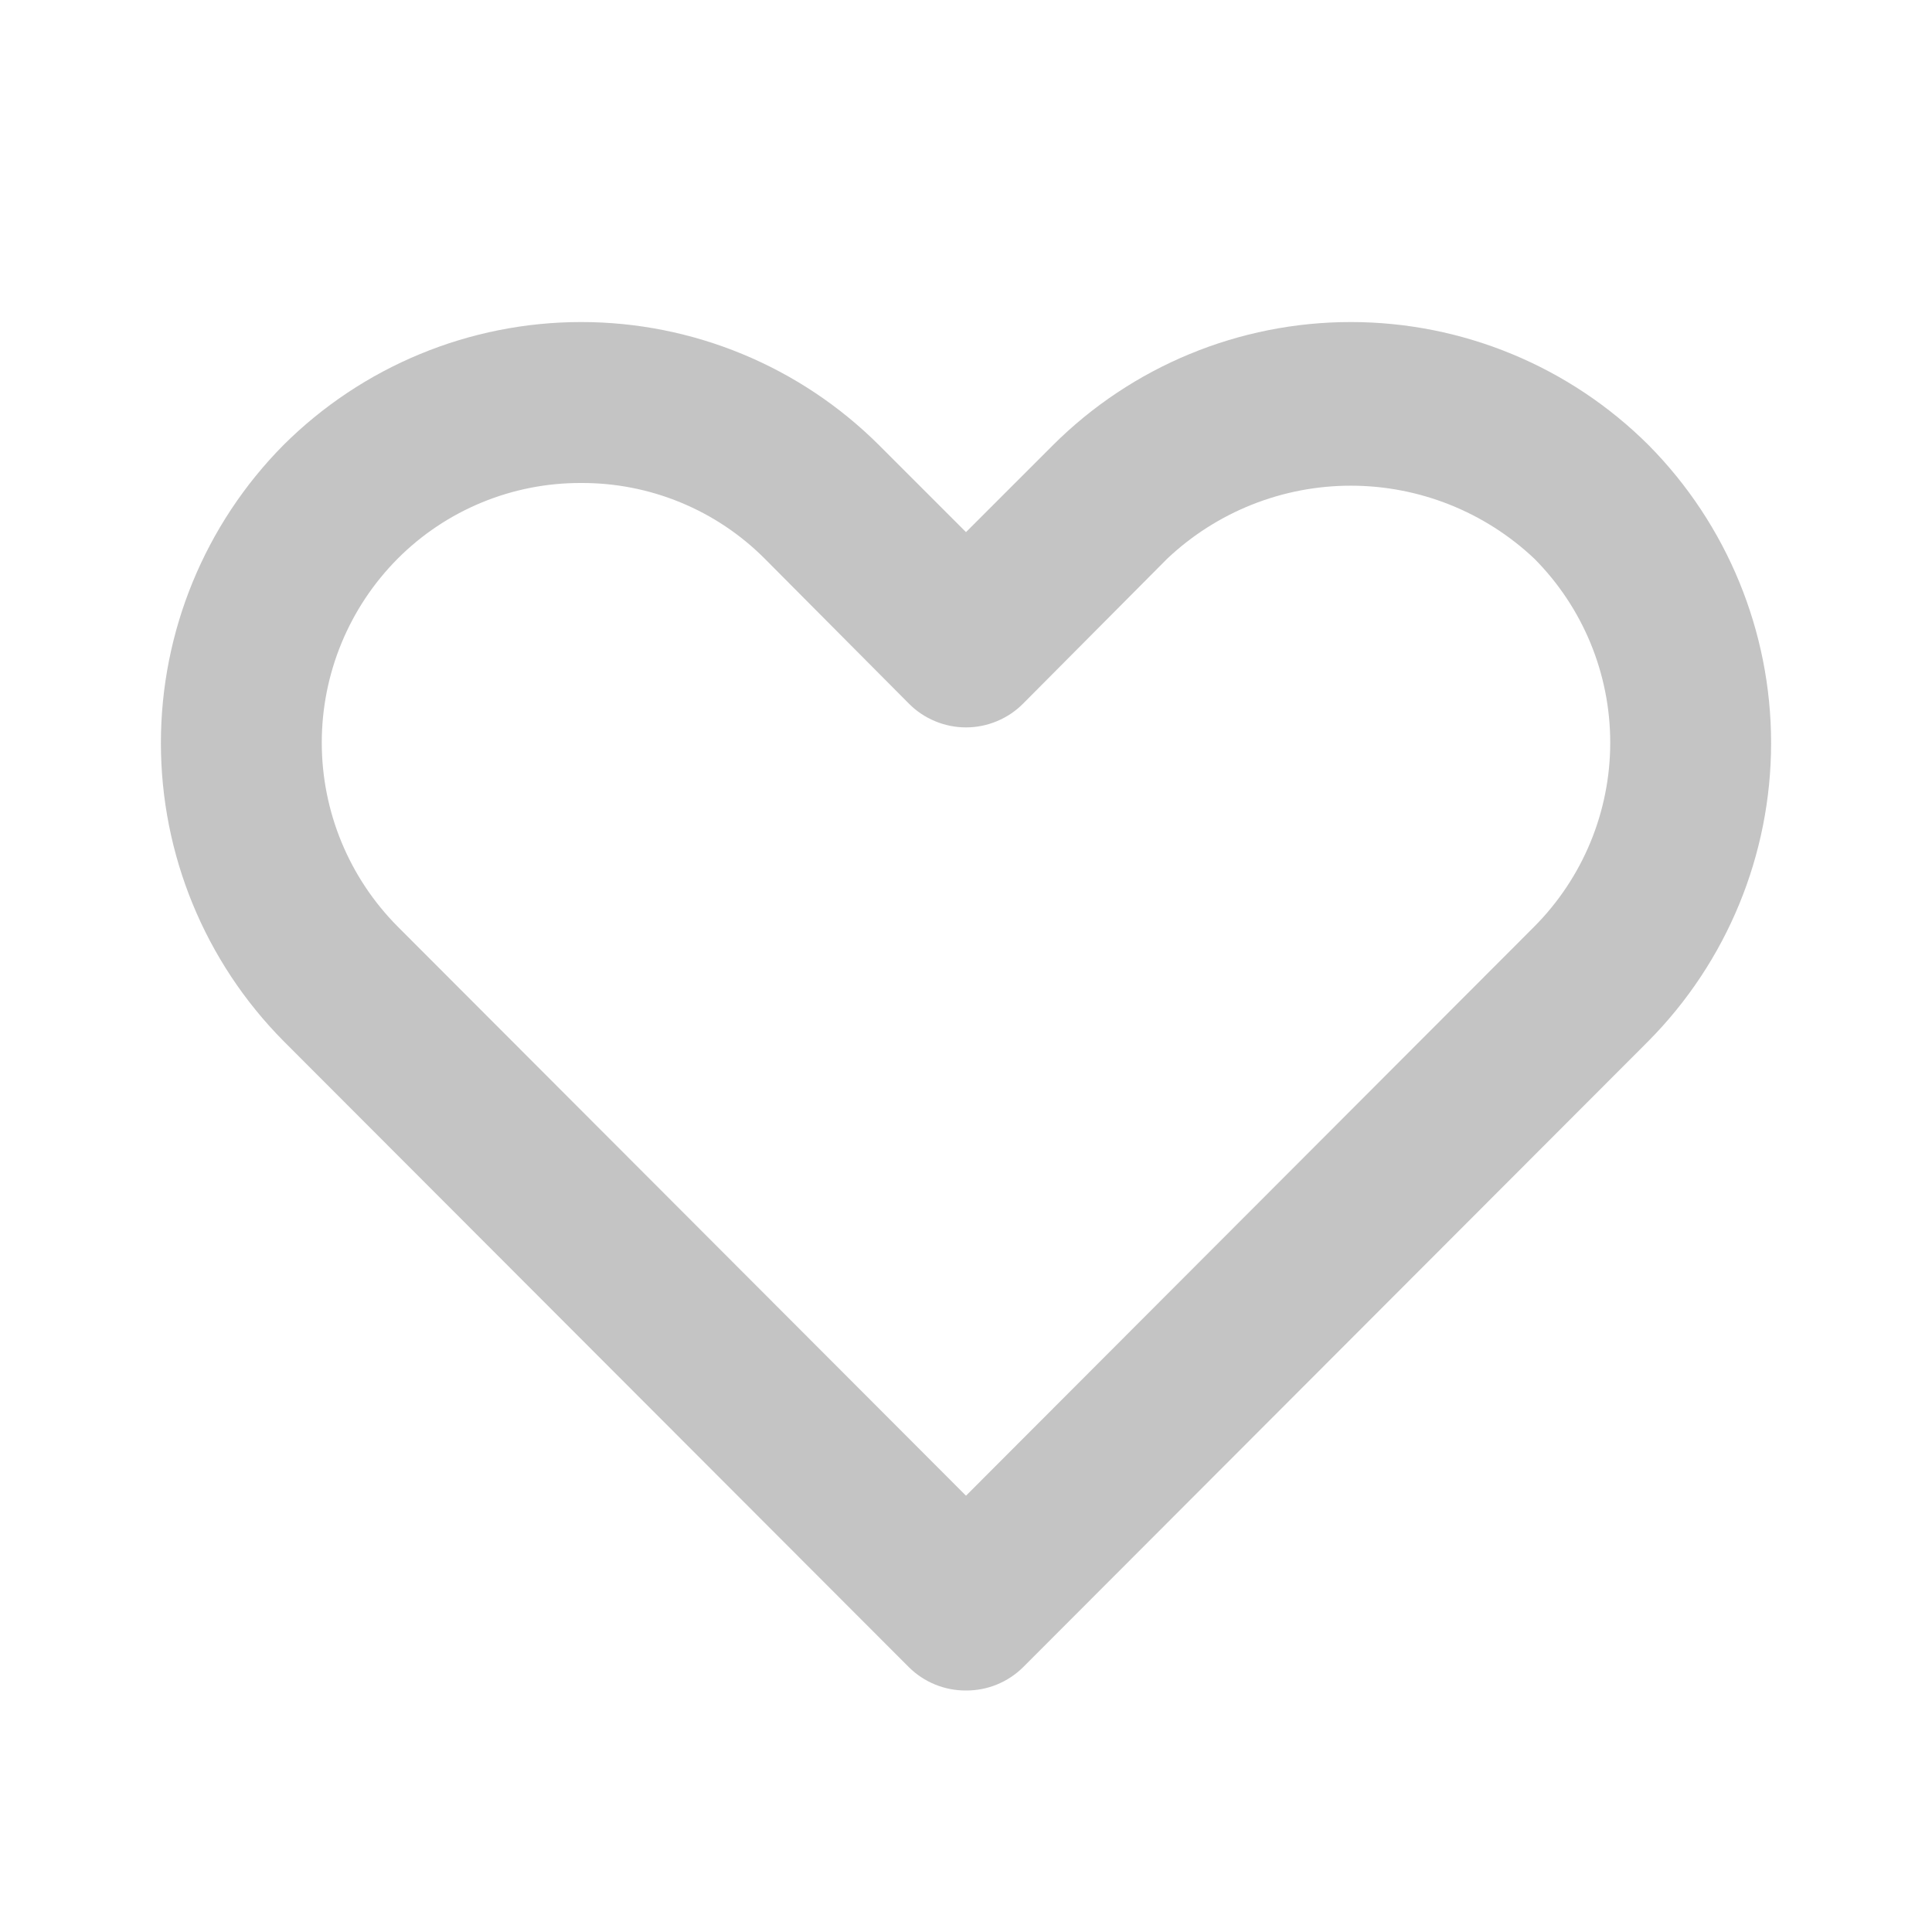 <svg width="64" height="64" viewBox="0 0 64 64" fill="none" xmlns="http://www.w3.org/2000/svg">
<path d="M32 56C31.649 56.002 31.301 55.935 30.976 55.802C30.651 55.669 30.356 55.474 30.107 55.227L9.386 34.48C6.787 31.854 5.33 28.308 5.33 24.613C5.33 20.919 6.787 17.373 9.386 14.747C12.006 12.135 15.554 10.668 19.253 10.668C22.952 10.668 26.5 12.135 29.12 14.747L32 17.627L34.88 14.747C37.499 12.135 41.047 10.668 44.746 10.668C48.446 10.668 51.994 12.135 54.613 14.747C57.212 17.373 58.67 20.919 58.67 24.613C58.67 28.308 57.212 31.854 54.613 34.48L33.893 55.227C33.644 55.474 33.349 55.669 33.024 55.802C32.699 55.935 32.351 56.002 32 56ZM19.253 16C18.124 15.995 17.006 16.214 15.962 16.644C14.918 17.074 13.97 17.707 13.173 18.507C11.563 20.126 10.659 22.316 10.659 24.6C10.659 26.884 11.563 29.074 13.173 30.693L32 49.547L50.827 30.693C52.437 29.074 53.341 26.884 53.341 24.6C53.341 22.316 52.437 20.126 50.827 18.507C49.183 16.954 47.008 16.089 44.746 16.089C42.485 16.089 40.31 16.954 38.666 18.507L33.893 23.307C33.645 23.557 33.35 23.755 33.025 23.89C32.7 24.026 32.352 24.096 32 24.096C31.648 24.096 31.299 24.026 30.974 23.89C30.649 23.755 30.354 23.557 30.107 23.307L25.333 18.507C24.536 17.707 23.588 17.074 22.544 16.644C21.501 16.214 20.382 15.995 19.253 16Z" fill="#C4C4C4"/>
</svg>
